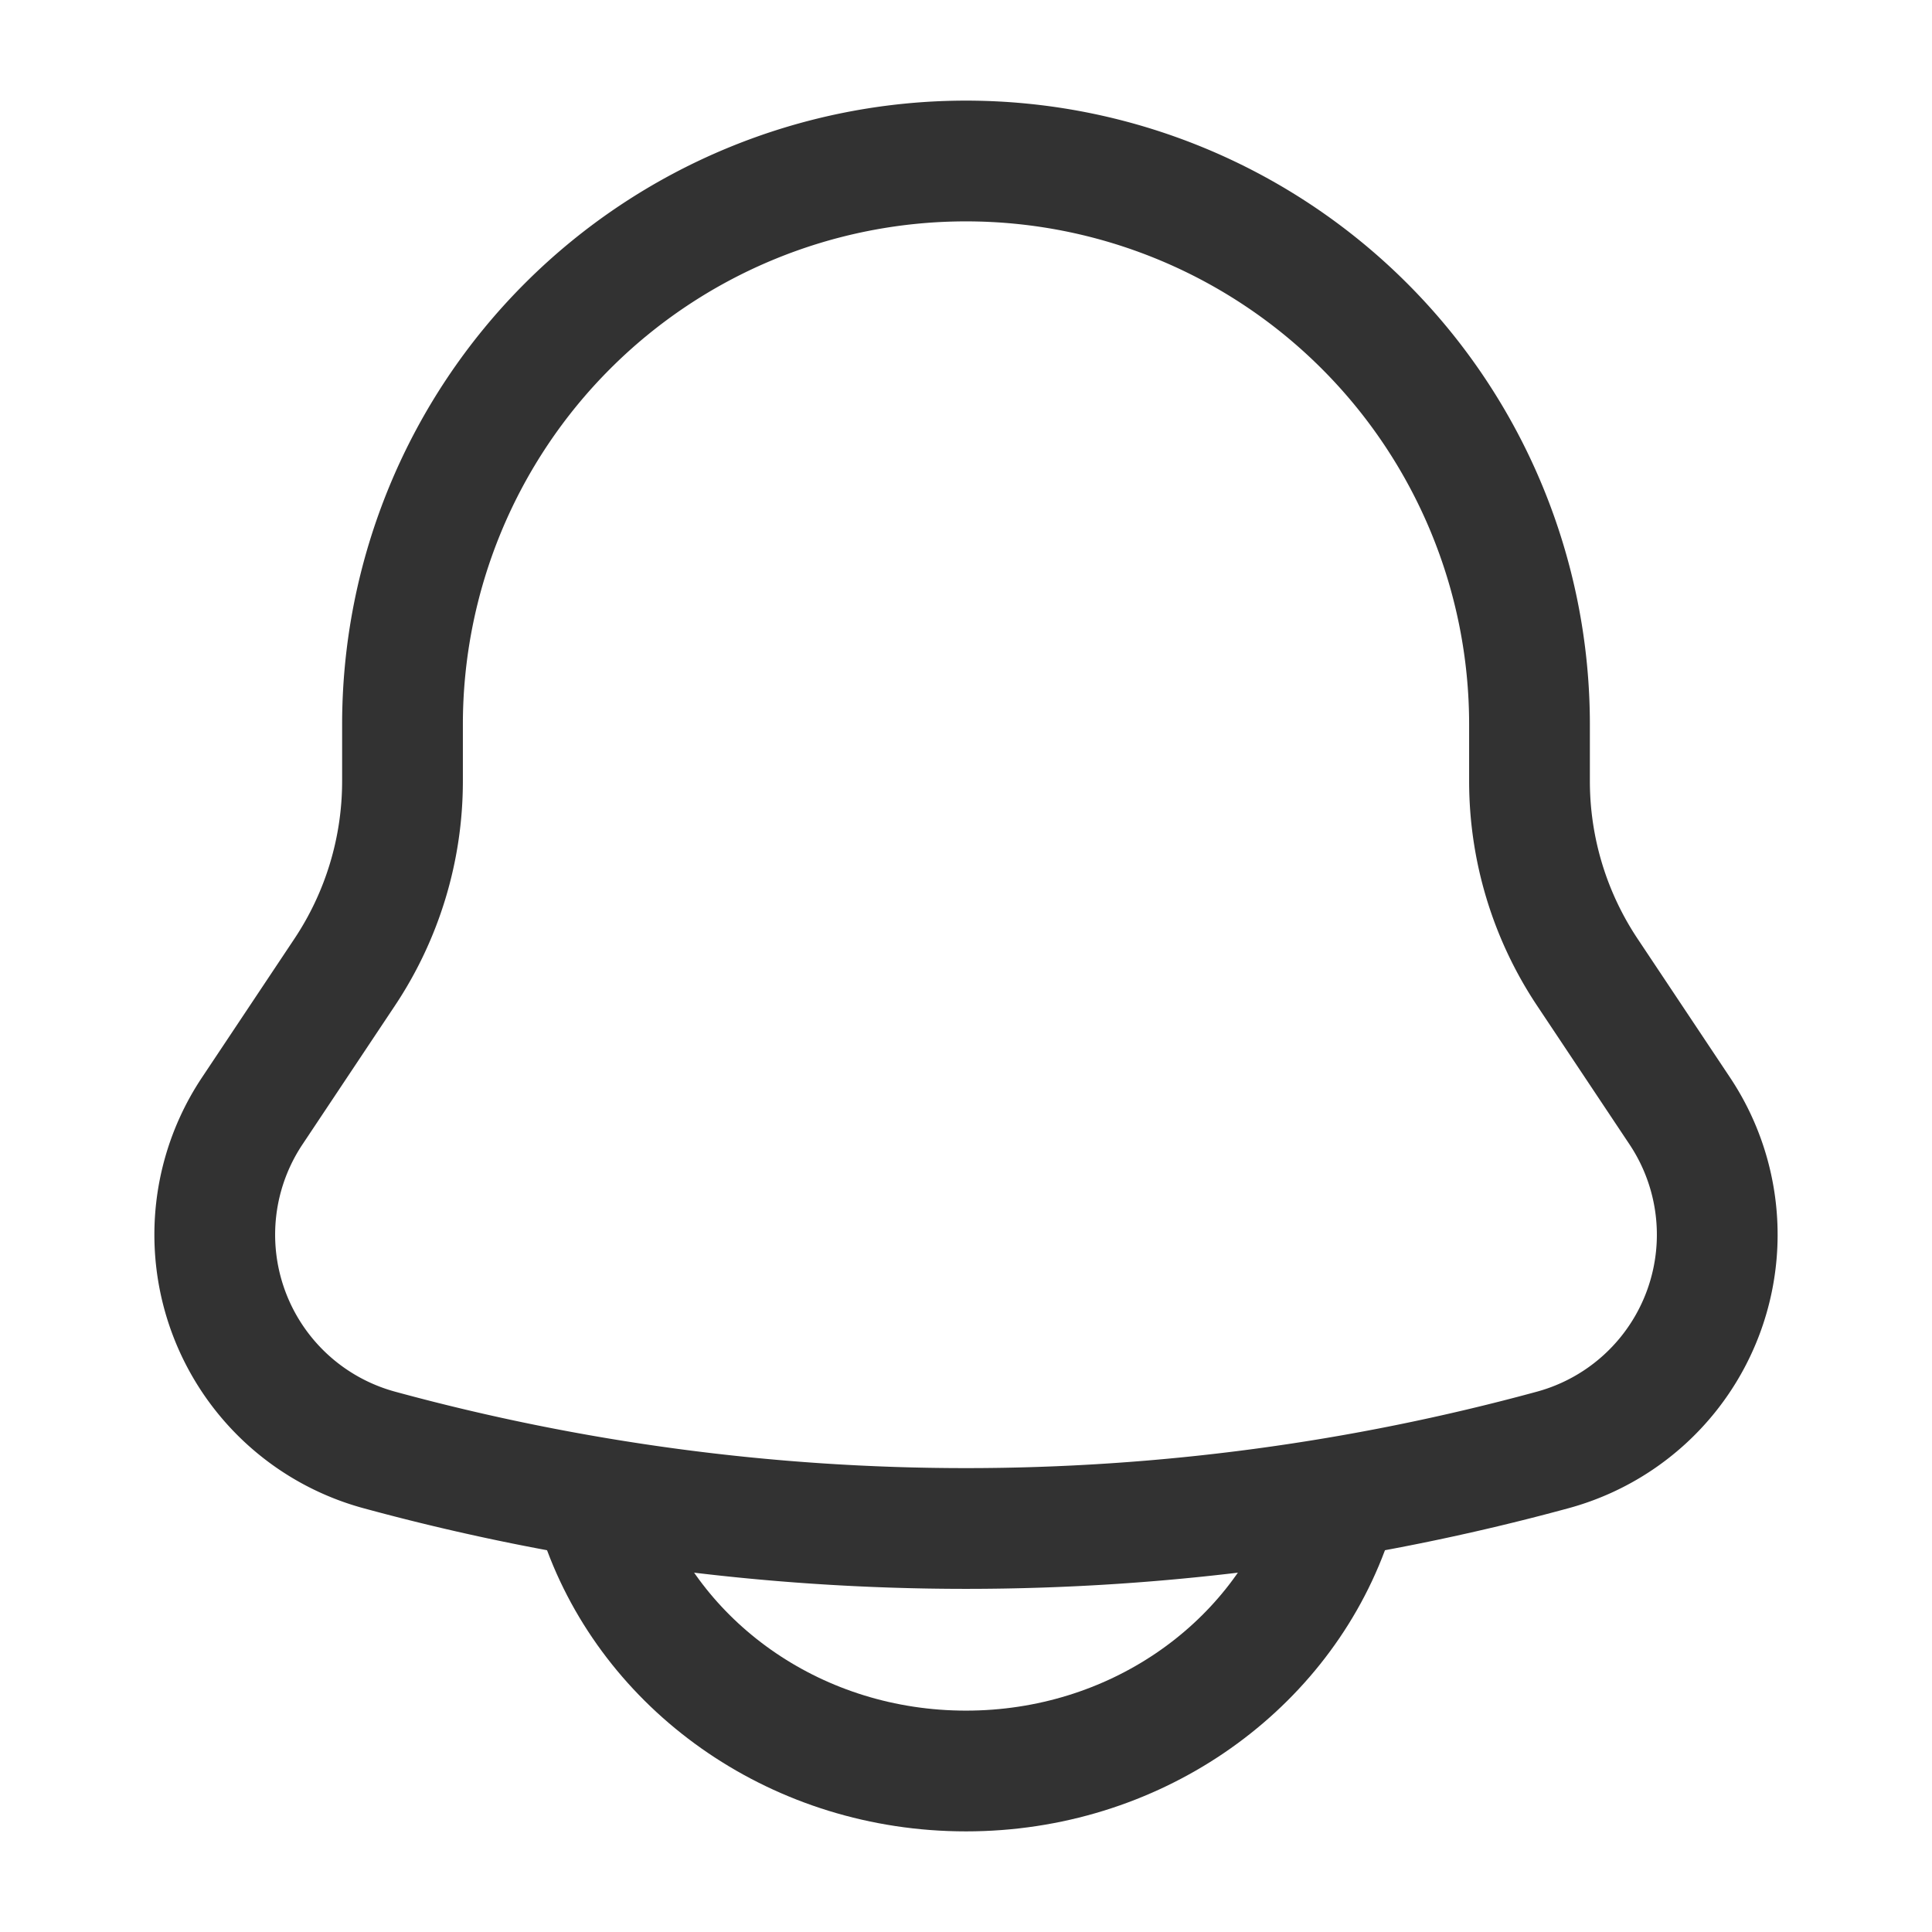 <svg width="24" height="24" viewBox="0 0 24 24" fill="none" xmlns="http://www.w3.org/2000/svg">
    <path d="M19 9.704V9A7 7 0 1 0 5 9v.704a4.28 4.28 0 0 1-.719 2.374l-1.148 1.723a2.771 2.771 0 0 0 1.576 4.21 27.71 27.71 0 0 0 14.582 0 2.771 2.771 0 0 0 1.576-4.21l-1.148-1.723A4.28 4.28 0 0 1 19 9.704z" stroke="#323232" stroke-width="1.5"/>
    <path d="M7.5 19c.655 1.748 2.422 3 4.5 3s3.845-1.252 4.5-3" stroke="#323232" stroke-width="1.5" stroke-linecap="round"/>
</svg>
